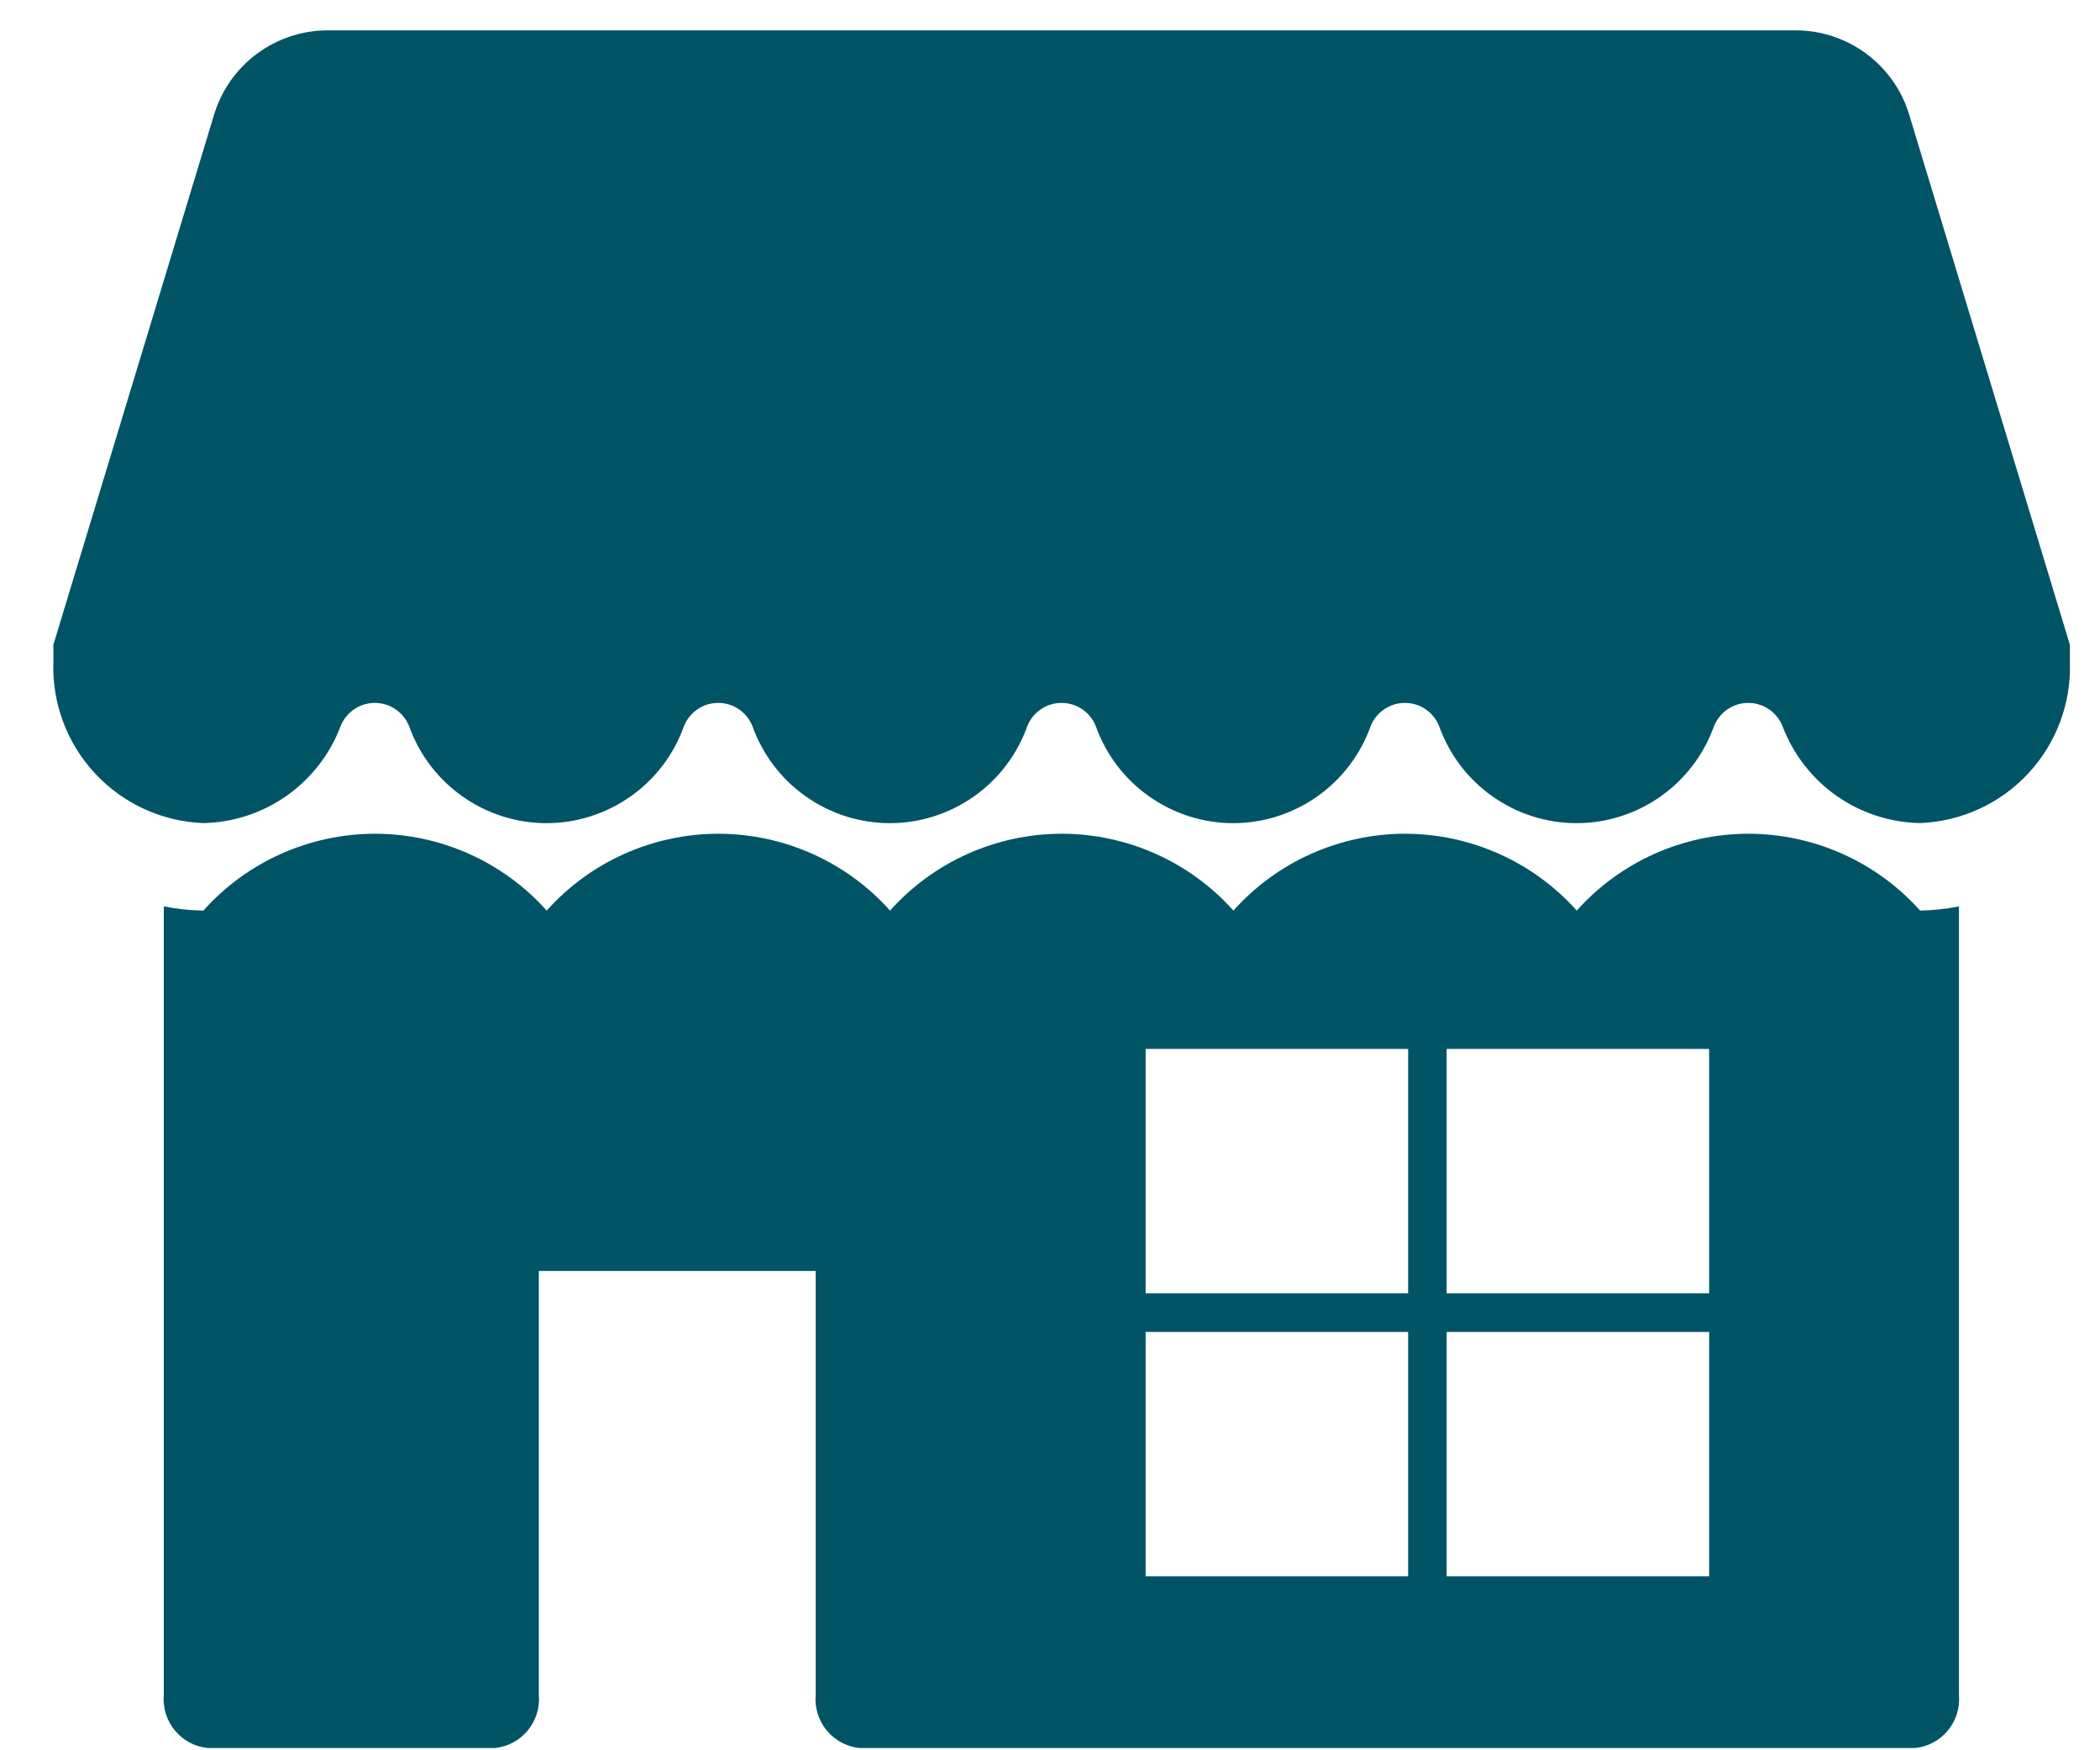 <svg width="24" height="20" viewBox="0 0 24 20" fill="none" xmlns="http://www.w3.org/2000/svg">
<g clip-path="url(#clip0_323_1977)">
<path d="M21.944 9.405C22.415 9.387 22.859 9.183 23.18 8.838C23.501 8.493 23.672 8.035 23.656 7.564V7.381V7.368L21.819 1.309C21.735 1.03 21.562 0.786 21.328 0.613C21.094 0.44 20.81 0.346 20.519 0.347H3.747C3.456 0.346 3.172 0.44 2.938 0.613C2.704 0.786 2.531 1.03 2.447 1.309L0.61 7.368V7.381V7.564C0.594 8.035 0.765 8.493 1.086 8.838C1.407 9.183 1.851 9.387 2.322 9.405C2.664 9.399 2.997 9.29 3.276 9.093C3.556 8.895 3.771 8.619 3.892 8.299C3.923 8.22 3.977 8.153 4.047 8.105C4.117 8.057 4.199 8.032 4.284 8.032C4.369 8.032 4.451 8.057 4.521 8.105C4.591 8.153 4.645 8.22 4.676 8.299C4.792 8.623 5.005 8.903 5.286 9.101C5.567 9.299 5.902 9.406 6.246 9.406C6.59 9.406 6.925 9.299 7.206 9.101C7.488 8.903 7.7 8.623 7.816 8.299C7.847 8.22 7.901 8.153 7.971 8.105C8.041 8.057 8.123 8.032 8.208 8.032C8.293 8.032 8.375 8.057 8.445 8.105C8.515 8.153 8.569 8.22 8.6 8.299C8.716 8.623 8.928 8.903 9.21 9.101C9.491 9.299 9.826 9.406 10.17 9.406C10.514 9.406 10.849 9.299 11.13 9.101C11.412 8.903 11.624 8.623 11.74 8.299C11.771 8.22 11.825 8.153 11.895 8.105C11.965 8.057 12.047 8.032 12.132 8.032C12.217 8.032 12.299 8.057 12.369 8.105C12.439 8.153 12.493 8.22 12.524 8.299C12.64 8.623 12.852 8.903 13.134 9.101C13.415 9.299 13.75 9.406 14.094 9.406C14.438 9.406 14.773 9.299 15.054 9.101C15.335 8.903 15.548 8.623 15.664 8.299C15.695 8.22 15.749 8.153 15.819 8.105C15.889 8.057 15.971 8.032 16.056 8.032C16.141 8.032 16.223 8.057 16.293 8.105C16.363 8.153 16.417 8.22 16.448 8.299C16.564 8.623 16.776 8.903 17.058 9.101C17.339 9.299 17.674 9.406 18.018 9.406C18.362 9.406 18.697 9.299 18.978 9.101C19.259 8.903 19.472 8.623 19.588 8.299C19.619 8.22 19.673 8.153 19.743 8.105C19.813 8.057 19.895 8.032 19.98 8.032C20.065 8.032 20.147 8.057 20.217 8.105C20.287 8.153 20.341 8.22 20.372 8.299C20.494 8.619 20.708 8.896 20.988 9.093C21.268 9.29 21.602 9.399 21.944 9.405Z" fill="#005466"/>
<path d="M21.944 10.405C21.697 10.129 21.395 9.908 21.057 9.757C20.719 9.606 20.352 9.527 19.982 9.527C19.611 9.527 19.245 9.606 18.907 9.757C18.569 9.908 18.267 10.129 18.02 10.405C17.773 10.129 17.471 9.908 17.133 9.757C16.795 9.606 16.428 9.527 16.058 9.527C15.688 9.527 15.321 9.606 14.983 9.757C14.645 9.908 14.343 10.129 14.096 10.405C13.849 10.129 13.547 9.908 13.209 9.757C12.871 9.606 12.504 9.527 12.134 9.527C11.764 9.527 11.397 9.606 11.059 9.757C10.721 9.908 10.419 10.129 10.172 10.405C9.925 10.129 9.623 9.908 9.285 9.757C8.947 9.606 8.58 9.527 8.21 9.527C7.84 9.527 7.473 9.606 7.135 9.757C6.797 9.908 6.495 10.129 6.248 10.405C6.001 10.129 5.699 9.908 5.361 9.757C5.023 9.606 4.656 9.527 4.286 9.527C3.915 9.527 3.549 9.606 3.211 9.757C2.873 9.908 2.571 10.129 2.324 10.405C2.172 10.402 2.021 10.387 1.872 10.357V19.368C1.859 19.515 1.905 19.66 1.998 19.773C2.092 19.887 2.226 19.959 2.372 19.974H5.658C5.804 19.959 5.938 19.887 6.032 19.773C6.125 19.66 6.171 19.515 6.158 19.368V14.523H9.322V19.368C9.309 19.515 9.355 19.66 9.448 19.773C9.542 19.887 9.676 19.959 9.822 19.974H21.888C22.034 19.959 22.168 19.887 22.262 19.773C22.355 19.66 22.401 19.515 22.388 19.368V10.357C22.242 10.386 22.093 10.402 21.944 10.405ZM16.093 18.012H13.093V15.22H16.093V18.012ZM16.093 14.778H13.093V11.986H16.093V14.778ZM19.533 18.012H16.533V15.22H19.533V18.012ZM19.533 14.778H16.533V11.986H19.533V14.778Z" fill="#005466"/>
</g>
<defs>
<clipPath id="clip0_323_1977">
<rect width="24" height="20" fill="white"/>
</clipPath>
</defs>
</svg>
